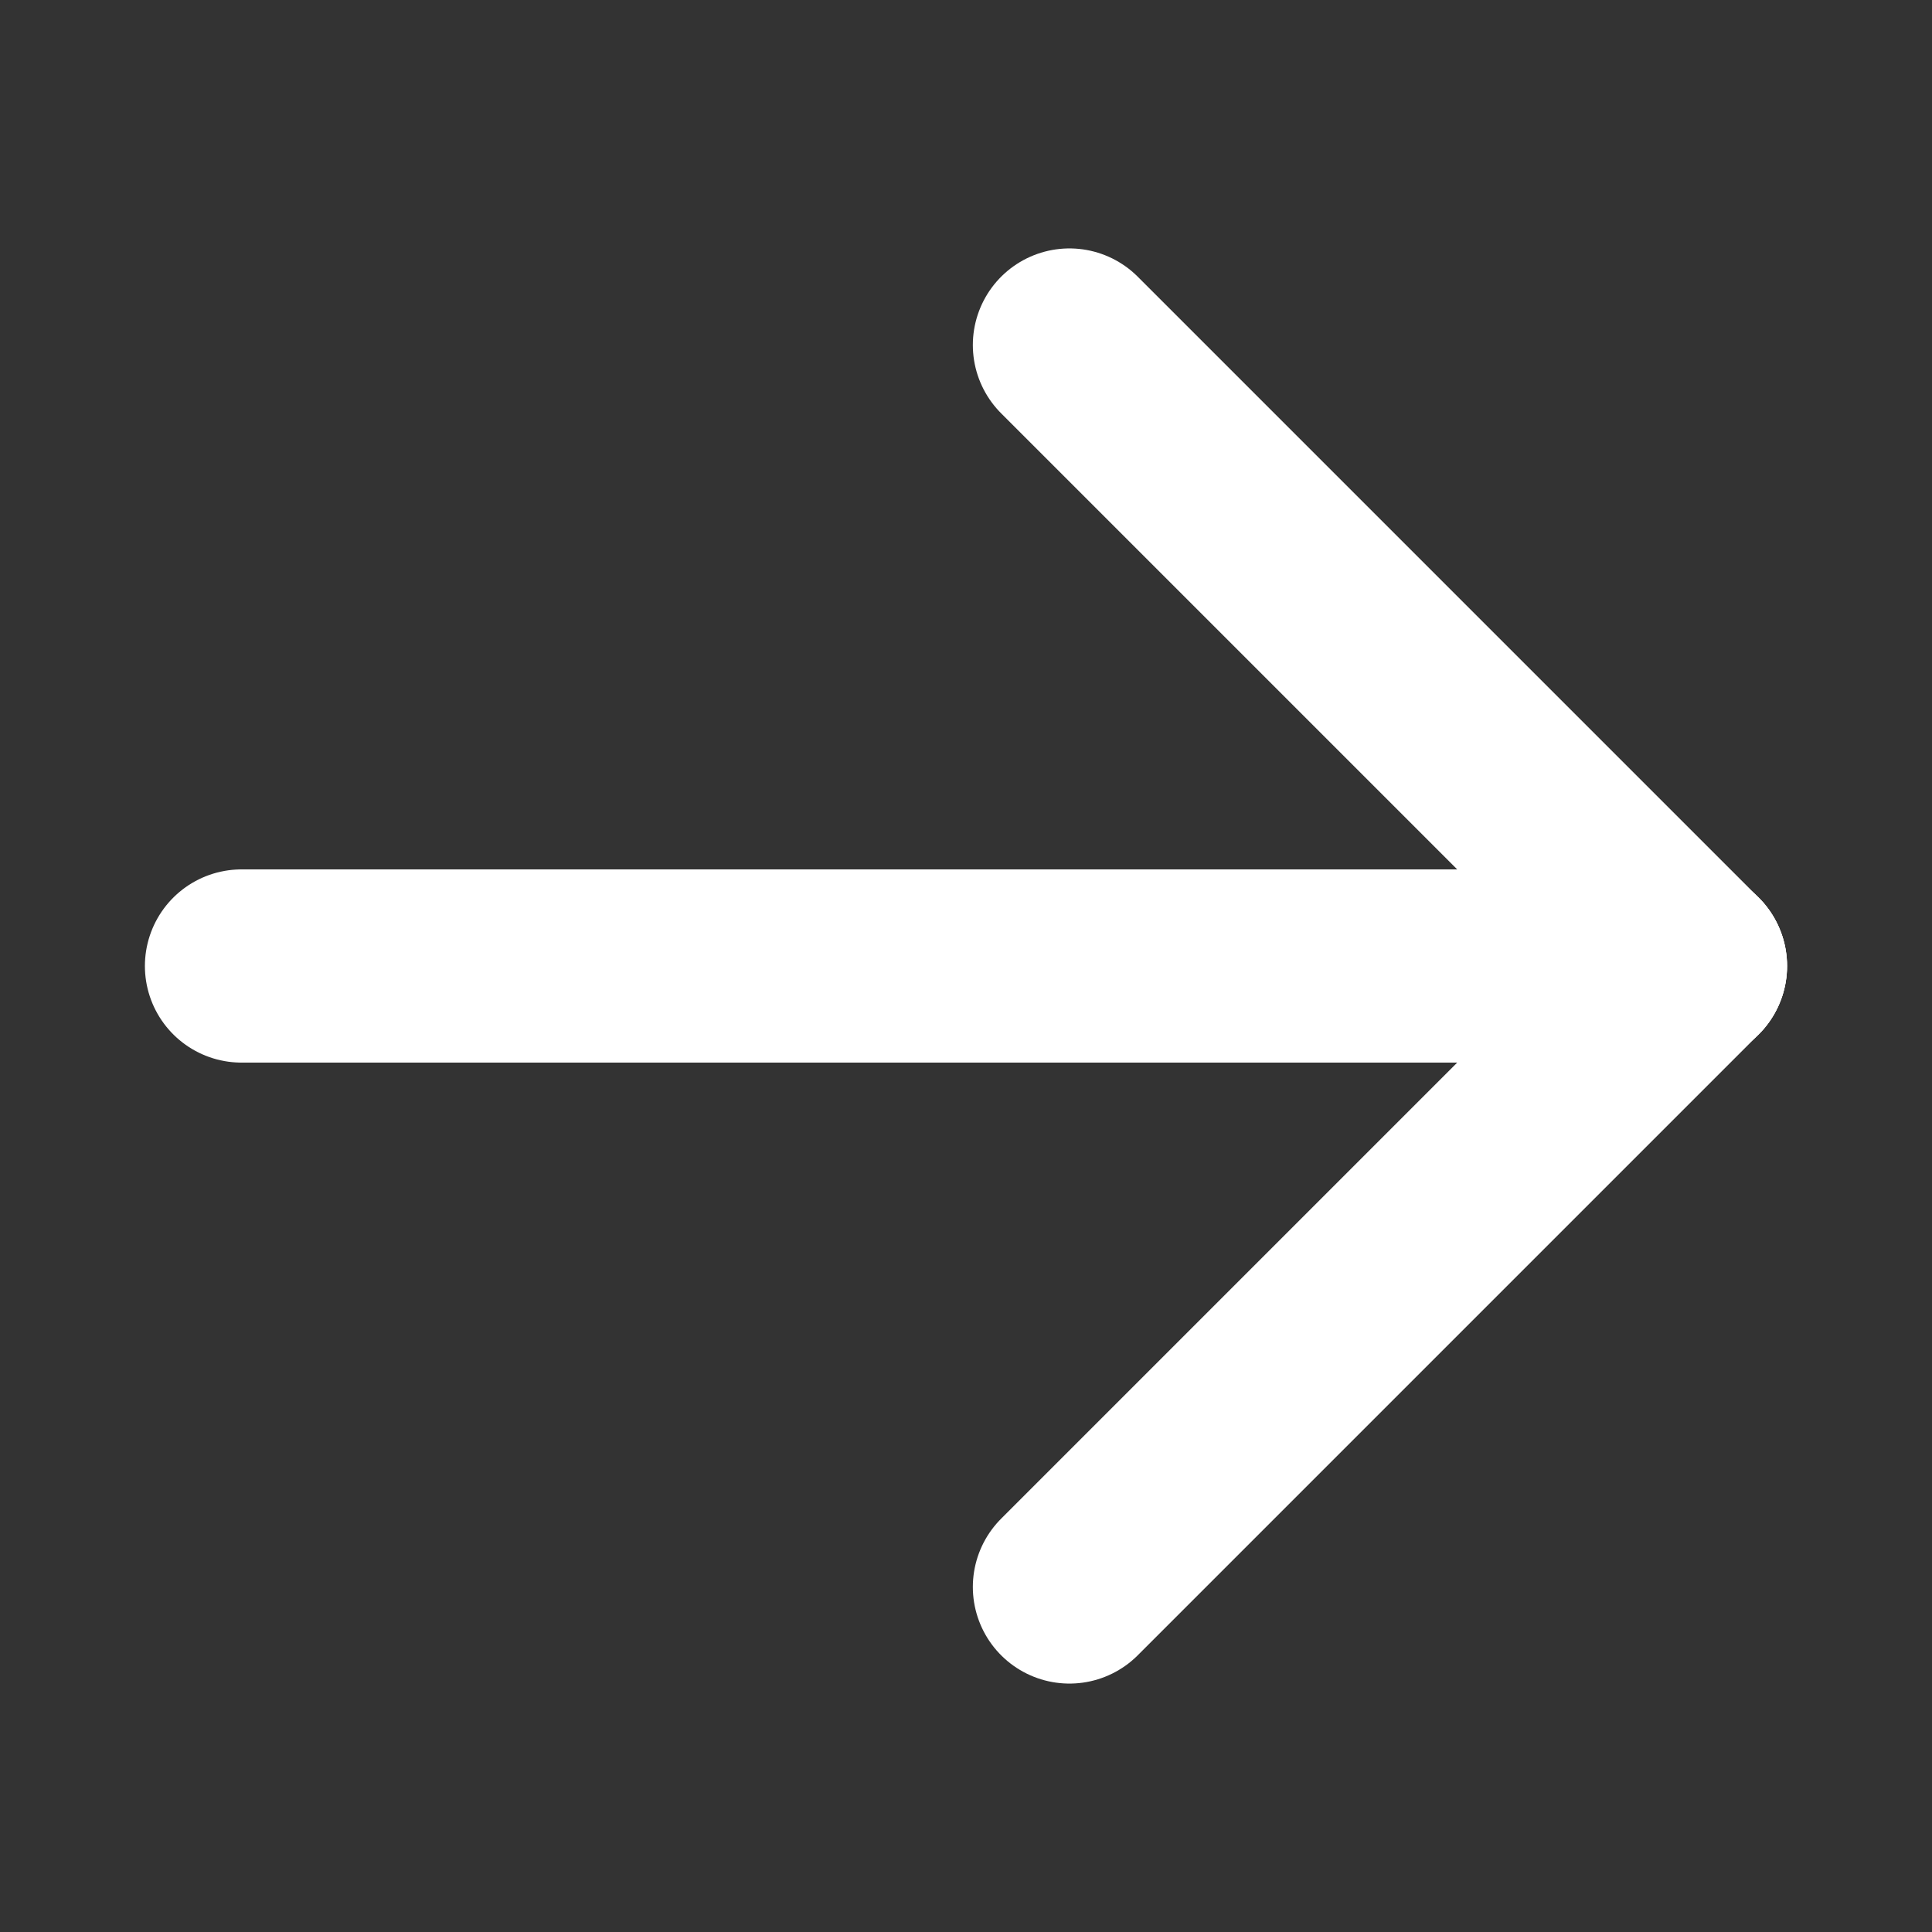 <svg width="24" height="24" viewBox="0 0 24 24" fill="none" xmlns="http://www.w3.org/2000/svg">
<rect x="0" y="0" width="24" height="24" fill="#333333" stroke="none"/>
<path d="M3 12H21" stroke="white" stroke-width="2.4" stroke-linecap="round" stroke-linejoin="round"/>
<path d="M13.285 19.714L20.999 12" stroke="white" stroke-width="2.4" stroke-linecap="round" stroke-linejoin="round"/>
<path d="M13.285 4.286L20.999 12" stroke="white" stroke-width="2.4" stroke-linecap="round" stroke-linejoin="round"/>
</svg>
